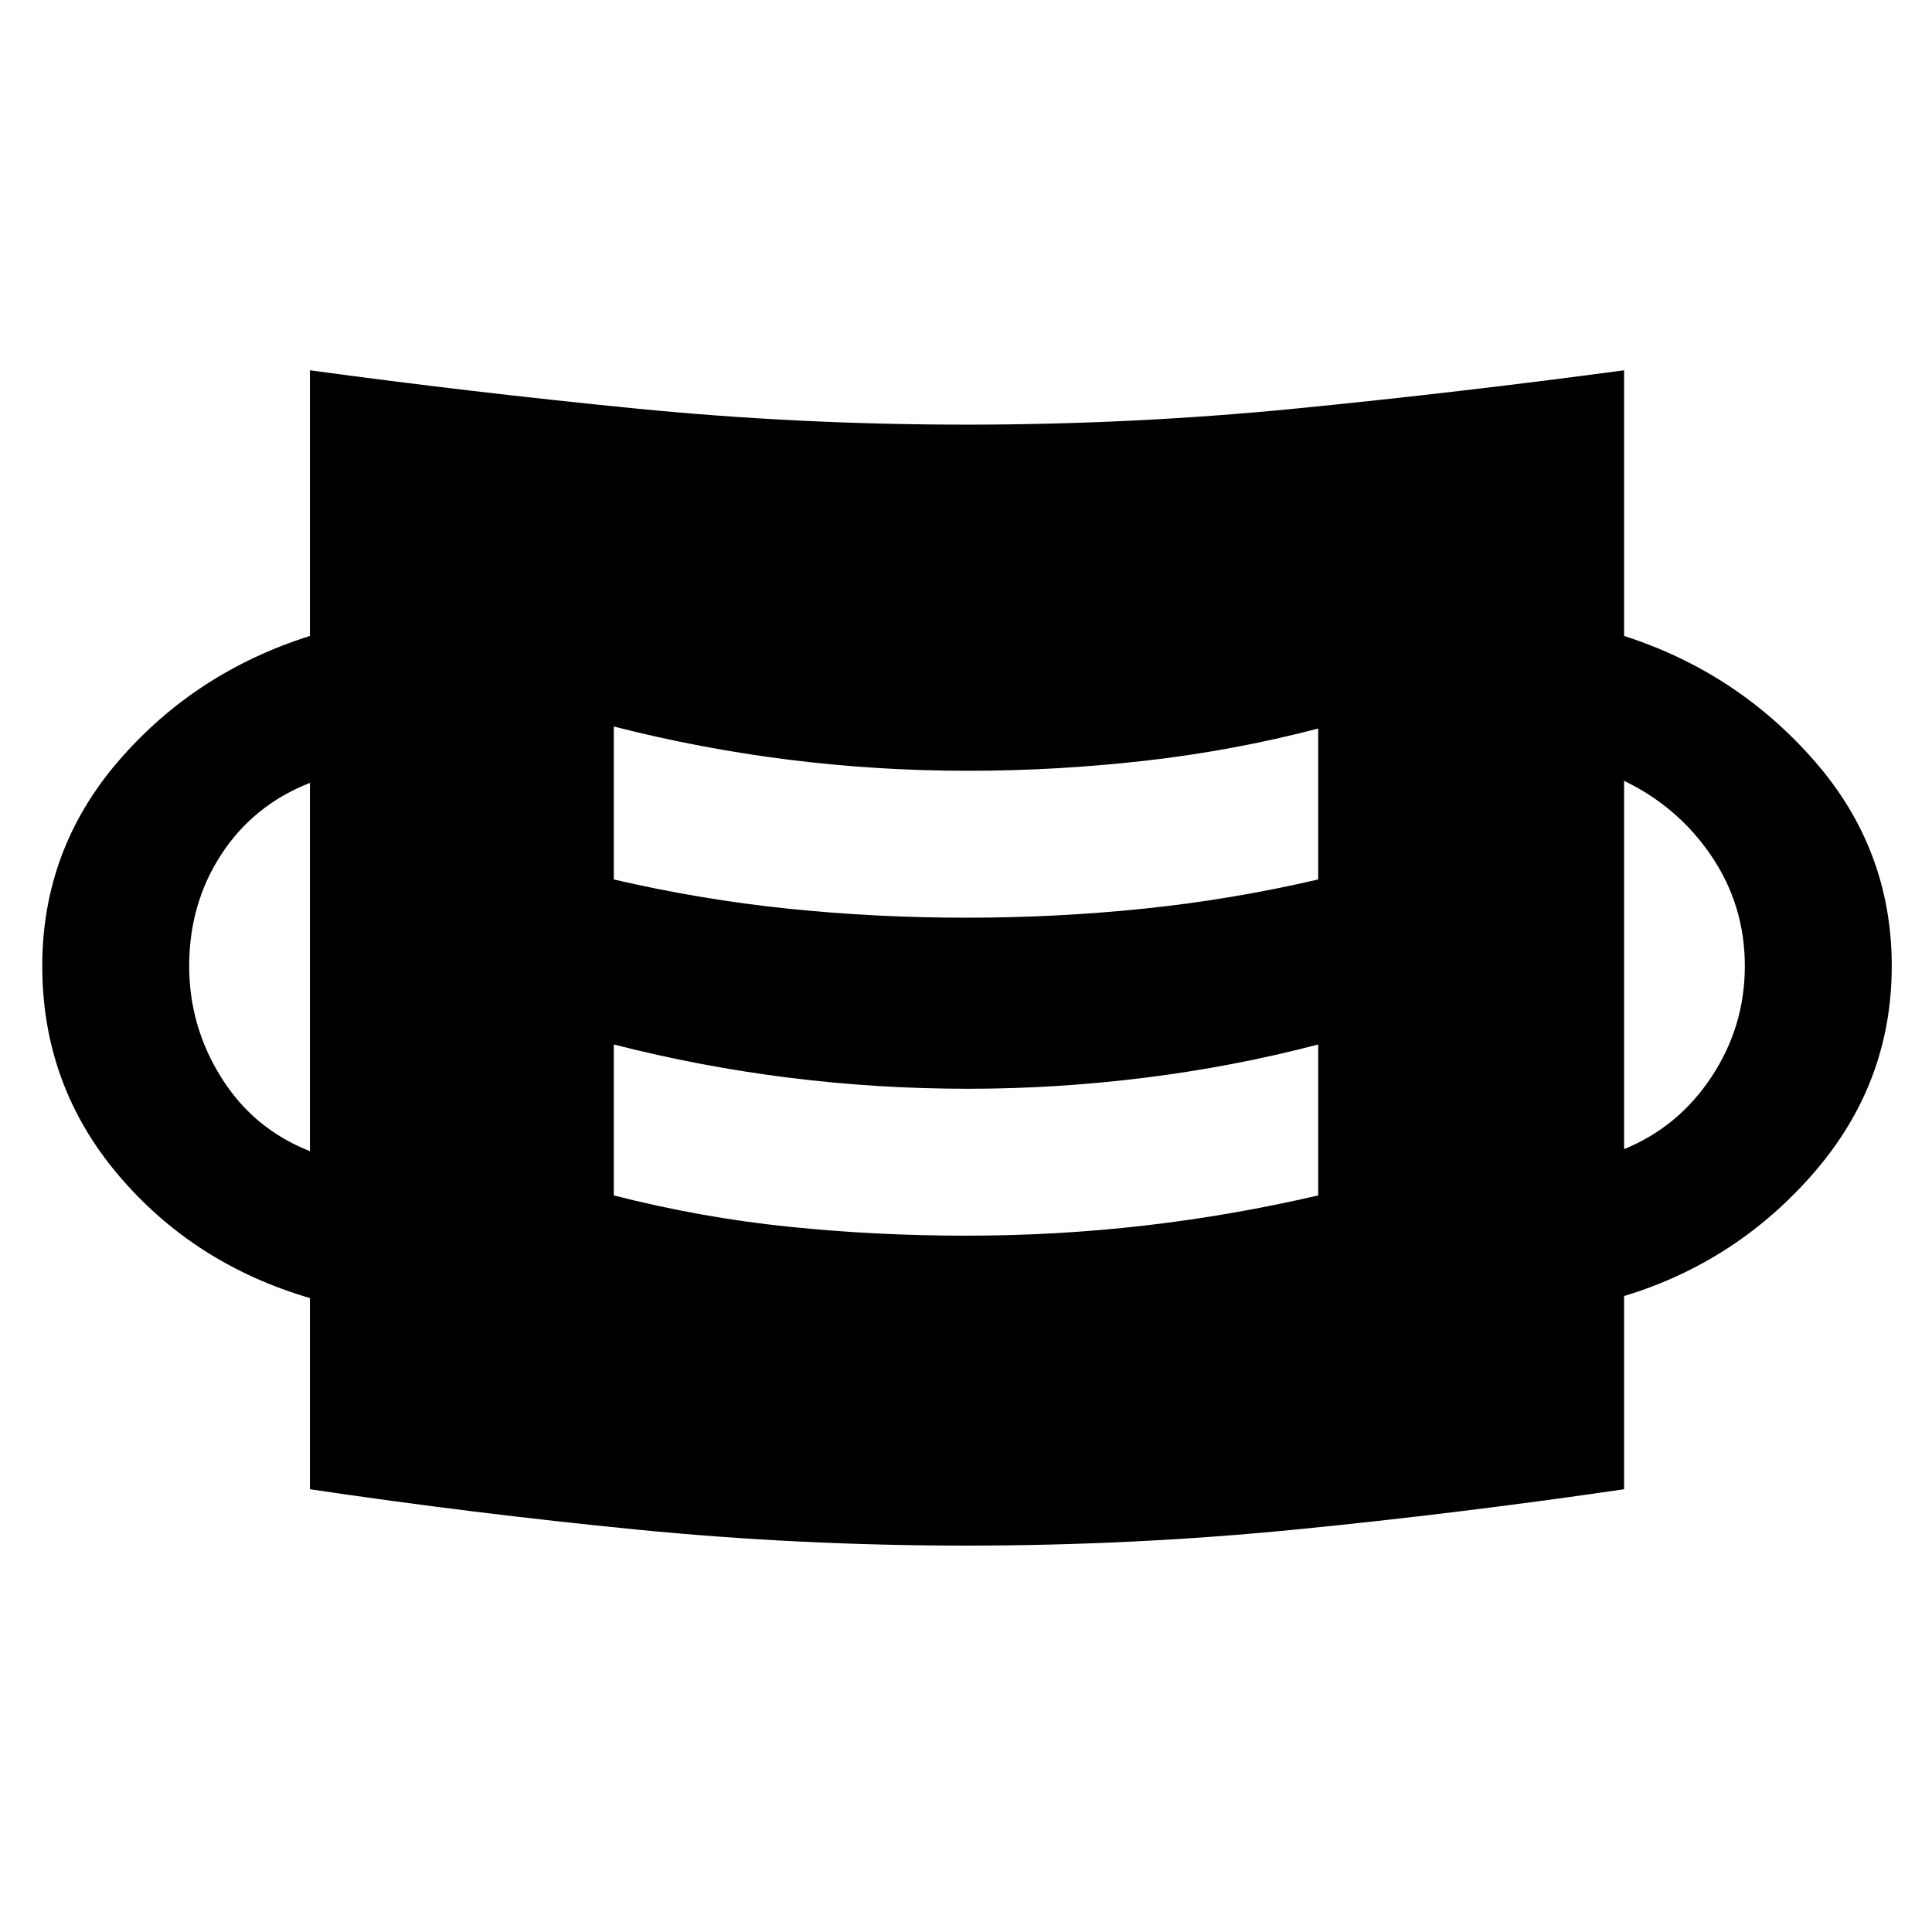 <svg xmlns="http://www.w3.org/2000/svg" height="48" viewBox="0 -960 960 960" width="48"><path d="M480-192q-83 0-164-8t-162-20v-95q-58-17-95.5-61.5T21-480q0-58 38-102t95-62v-132q81 11 162 19t164 8q83 0 164-8t163-19v132q56 18 94.5 62T940-480q0 58-38.5 102.5T807-316v96q-82 12-163 20t-164 8Zm0-154q45 0 88.5-5t86.5-15v-75q-42 11-86 16.5t-88 5.5q-45 0-89-5.5T305-441v75q43 11 86.5 15.5T480-346Zm-326-42v-183q-28 11-44 35.5T94-480q0 30 16 55.5t44 36.5Zm653-1q27-11 43.5-36t16.5-55q0-30-16.5-54.5T807-572v183ZM480-504q45 0 88.5-4.5T655-523v-75q-42 11-86 16t-88 5q-45 0-89-5.5T305-599v76q43 10 86.5 14.5T480-504Z"/></svg>